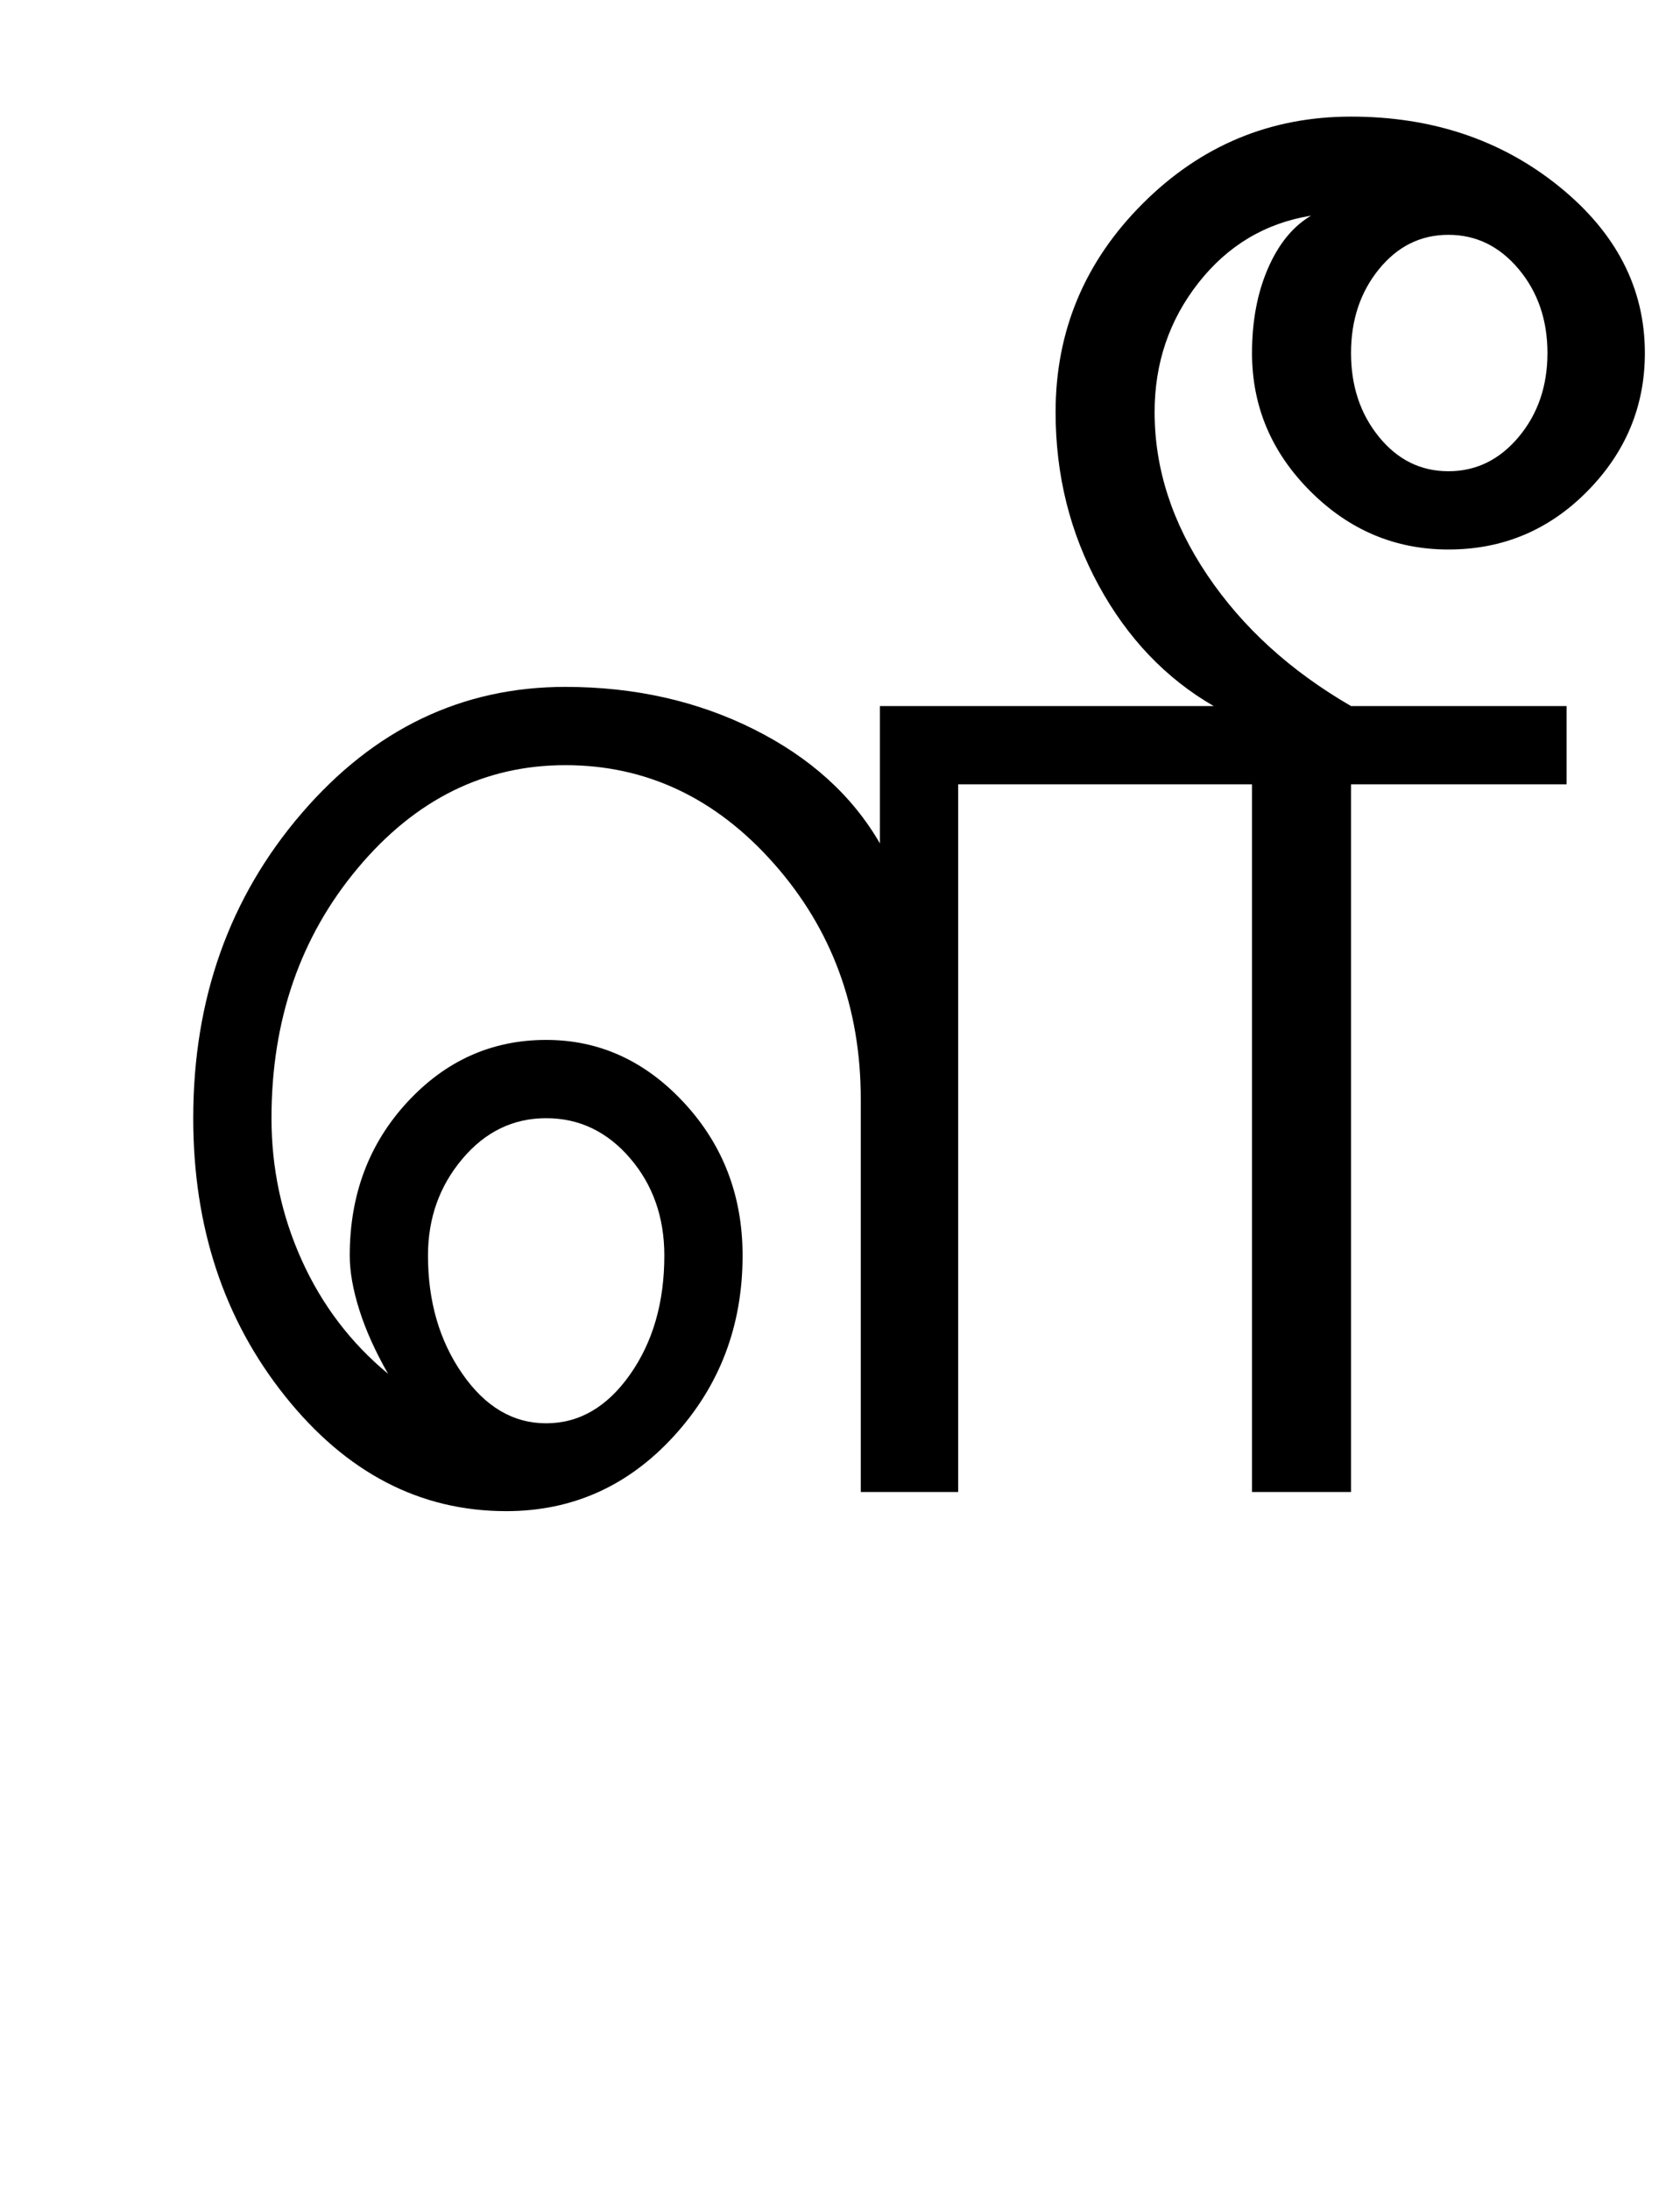 <?xml version="1.0" encoding="UTF-8"?>
<svg xmlns="http://www.w3.org/2000/svg" xmlns:xlink="http://www.w3.org/1999/xlink" width="263pt" height="342.75pt" viewBox="0 0 263 342.75" version="1.1">
<defs>
<g>
<symbol overflow="visible" id="glyph0-0">
<path style="stroke:none;" d="M 30.75 -215.25 L 215.25 -215.25 L 215.25 0 L 30.75 0 Z M 199.75 -15.25 L 199.75 -199.75 L 46 -199.75 L 46 -15.25 Z M 199.75 -15.25 "/>
</symbol>
<symbol overflow="visible" id="glyph0-1">
<path style="stroke:none;" d="M 51 -37 C 51 -29.832 52.789 -23.664 56.375 -18.5 C 59.957 -13.332 64.332 -10.75 69.5 -10.75 C 74.664 -10.75 79.039 -13.289 82.625 -18.375 C 86.207 -23.457 88 -29.664 88 -37 C 88 -43 86.207 -48.082 82.625 -52.25 C 79.039 -56.414 74.664 -58.5 69.5 -58.5 C 64.332 -58.5 59.957 -56.375 56.375 -52.125 C 52.789 -47.875 51 -42.832 51 -37 Z M 121.75 -123 L 174 -123 C 166.5 -127.332 160.5 -133.625 156 -141.875 C 151.5 -150.125 149.25 -159.164 149.25 -169 C 149.25 -181.664 153.789 -192.539 162.875 -201.625 C 171.957 -210.707 182.832 -215.25 195.5 -215.25 C 208.164 -215.25 219 -211.625 228 -204.375 C 237 -197.125 241.5 -188.414 241.5 -178.25 C 241.5 -169.914 238.5 -162.707 232.5 -156.625 C 226.5 -150.539 219.25 -147.5 210.75 -147.5 C 202.414 -147.5 195.207 -150.539 189.125 -156.625 C 183.039 -162.707 180 -169.914 180 -178.25 C 180 -183.25 180.832 -187.664 182.5 -191.5 C 184.164 -195.332 186.414 -198.082 189.25 -199.75 C 182.082 -198.582 176.207 -195.082 171.625 -189.25 C 167.039 -183.414 164.75 -176.664 164.75 -169 C 164.75 -160.164 167.5 -151.664 173 -143.5 C 178.5 -135.332 186 -128.5 195.5 -123 L 229.25 -123 L 229.25 -110.75 L 195.5 -110.75 L 195.5 0 L 180 0 L 180 -110.75 L 134 -110.75 L 134 0 L 118.75 0 L 118.75 -61.5 C 118.75 -75.832 114.207 -88.125 105.125 -98.375 C 96.039 -108.625 85.164 -113.75 72.5 -113.75 C 59.832 -113.75 49 -108.375 40 -97.625 C 31 -86.875 26.5 -73.832 26.5 -58.5 C 26.5 -50.664 28.082 -43.25 31.25 -36.25 C 34.414 -29.25 38.914 -23.332 44.75 -18.5 C 42.75 -22 41.25 -25.332 40.25 -28.5 C 39.25 -31.664 38.75 -34.5 38.75 -37 C 38.75 -46.5 41.75 -54.5 47.75 -61 C 53.75 -67.5 61 -70.75 69.5 -70.75 C 77.832 -70.75 85.039 -67.457 91.125 -60.875 C 97.207 -54.289 100.25 -46.332 100.25 -37 C 100.25 -26 96.664 -16.582 89.5 -8.75 C 82.332 -0.914 73.582 3 63.25 3 C 49.75 3 38.207 -3 28.625 -15 C 19.039 -27 14.25 -41.5 14.25 -58.5 C 14.25 -77.164 19.914 -93.082 31.25 -106.25 C 42.582 -119.414 56.332 -126 72.5 -126 C 83.332 -126 93.164 -123.789 102 -119.375 C 110.832 -114.957 117.414 -109 121.75 -101.5 Z M 199.875 -191.375 C 196.957 -187.789 195.5 -183.414 195.5 -178.25 C 195.5 -173.082 196.957 -168.707 199.875 -165.125 C 202.789 -161.539 206.414 -159.75 210.75 -159.75 C 215.082 -159.75 218.75 -161.539 221.75 -165.125 C 224.75 -168.707 226.25 -173.082 226.25 -178.25 C 226.25 -183.414 224.75 -187.789 221.75 -191.375 C 218.75 -194.957 215.082 -196.75 210.75 -196.75 C 206.414 -196.75 202.789 -194.957 199.875 -191.375 Z M 199.875 -191.375 "/>
</symbol>
</g>
</defs>
<g id="surface1">
<rect x="0" y="0" width="263" height="342.75" style="fill:rgb(100%,100%,100%);fill-opacity:1;stroke:none;"/>
<g style="fill:rgb(0%,0%,0%);fill-opacity:1;">
  <use xlink:href="#glyph0-1" x="16" y="233.5"/>
</g>
</g>
</svg>
